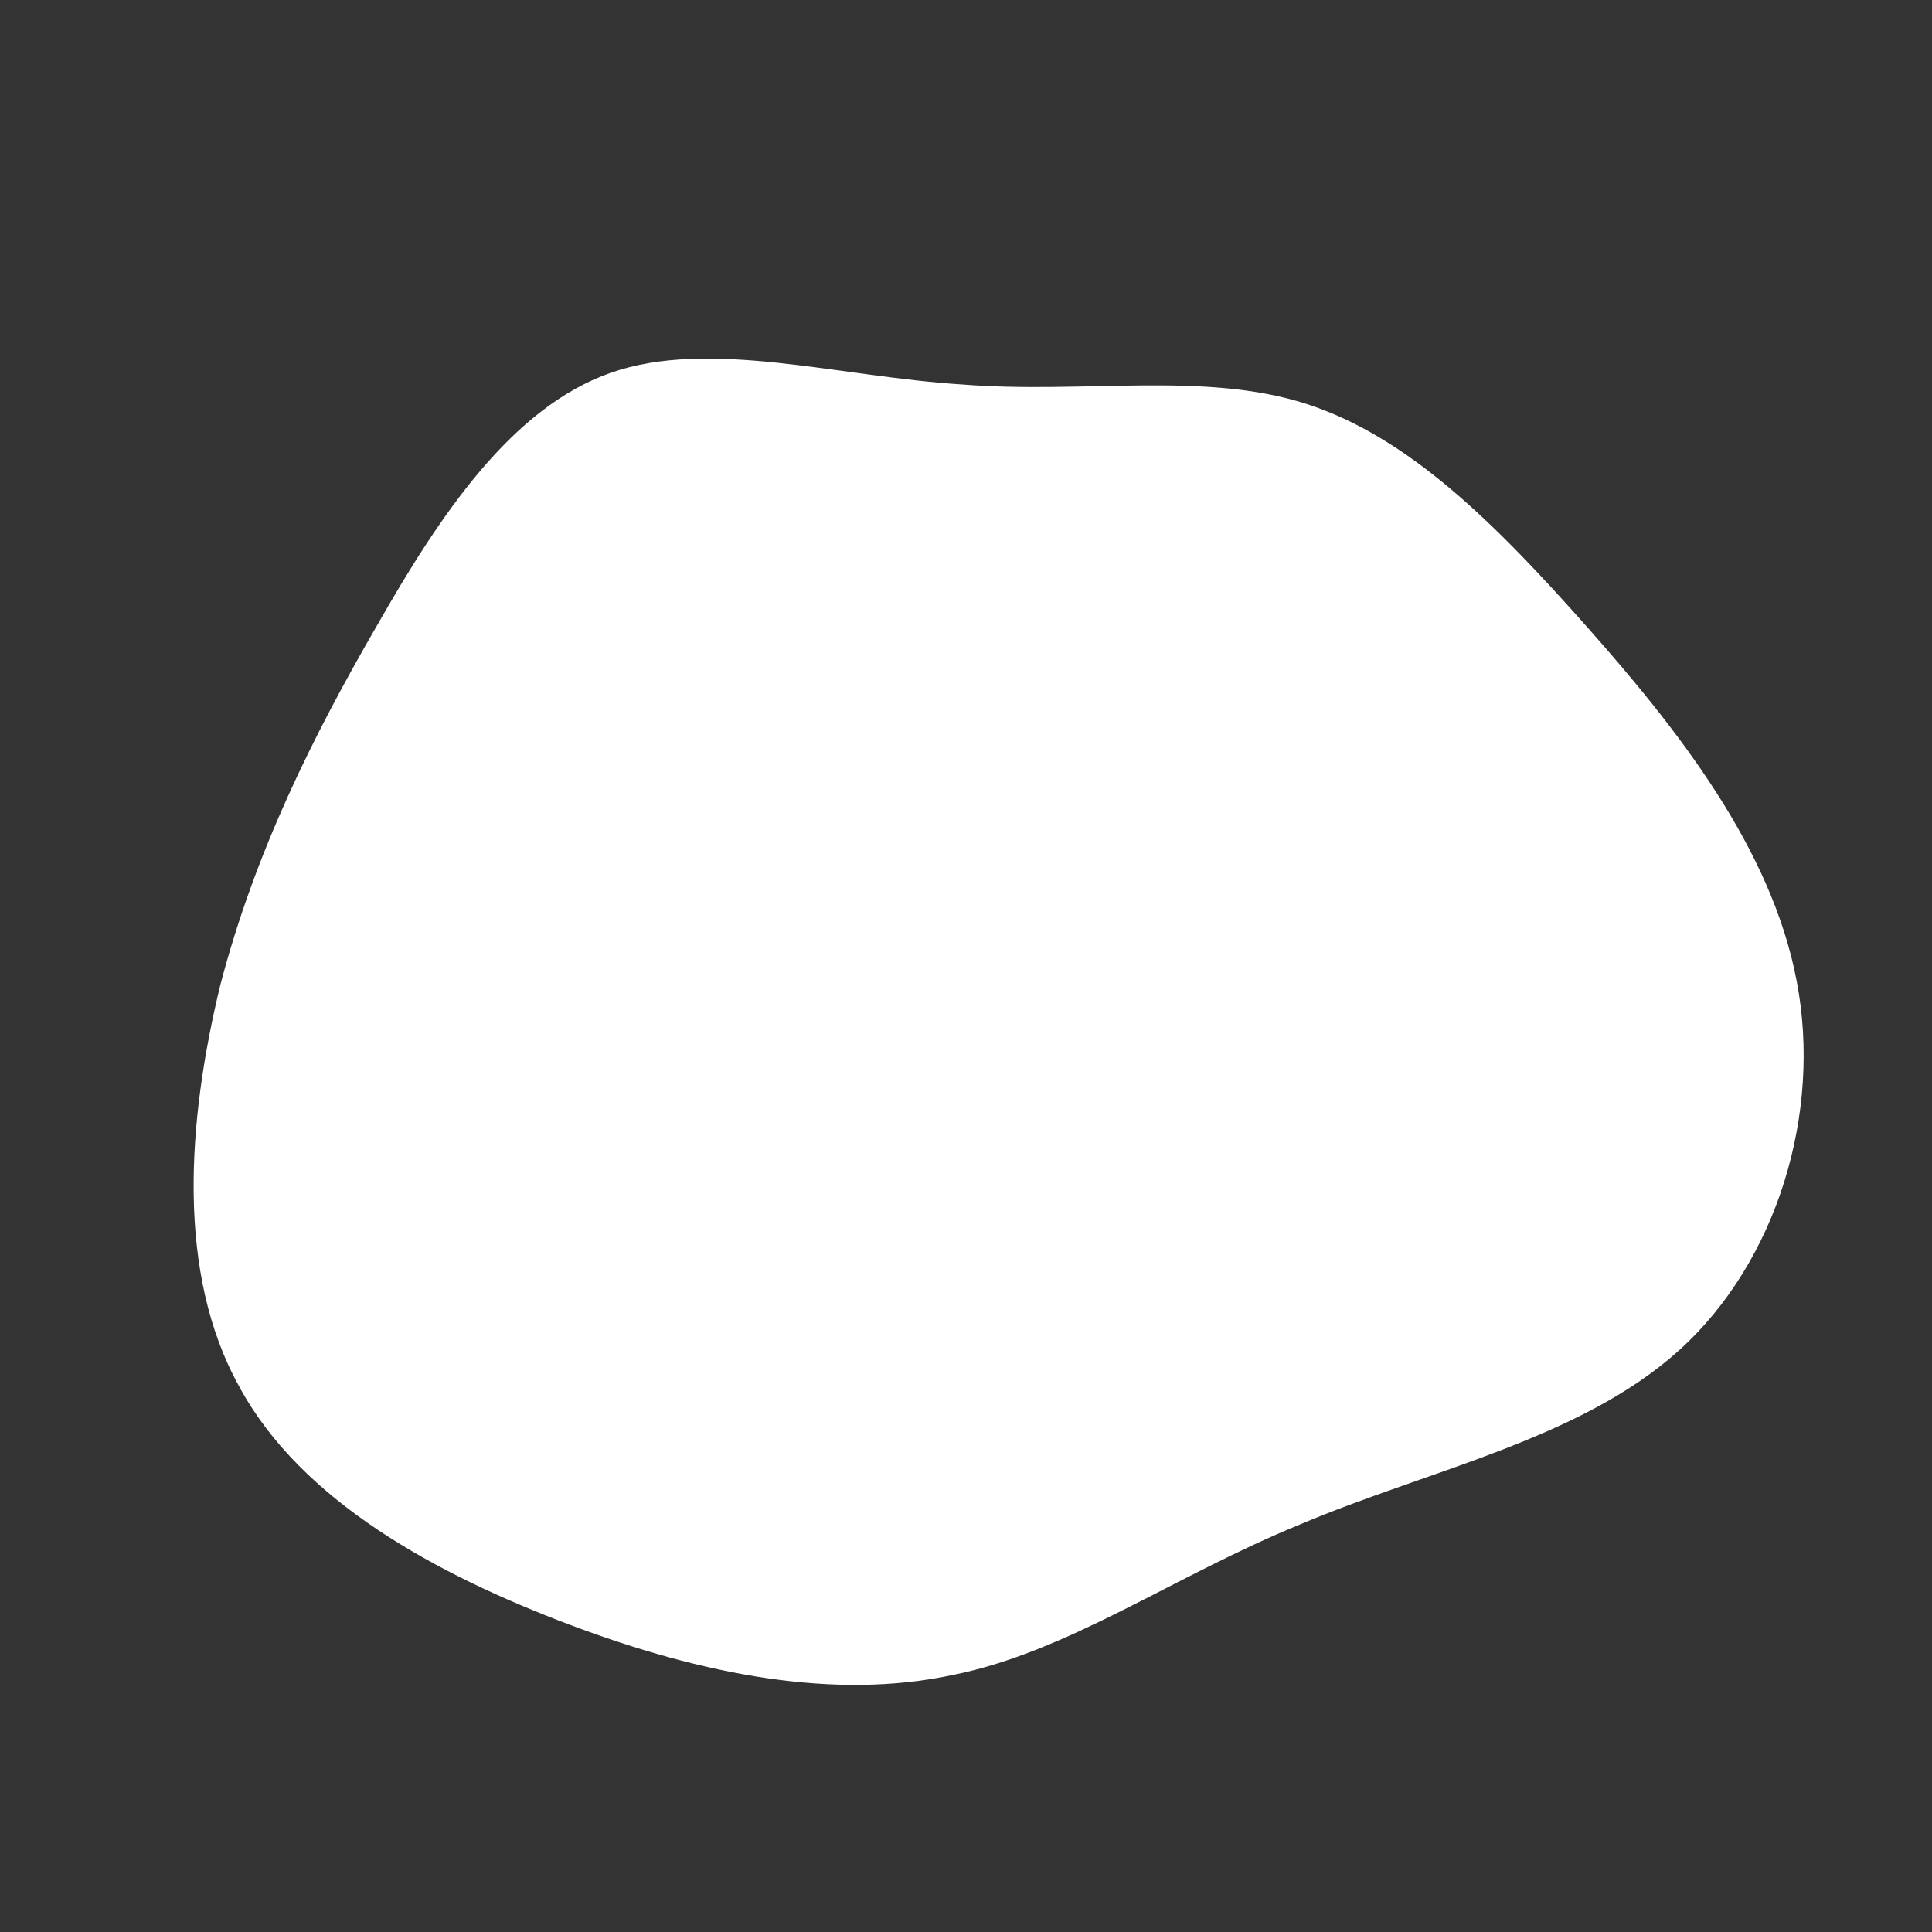 <!--?xml version="1.0" standalone="no"?-->
              <svg id="sw-js-blob-svg" viewBox="0 0 100 100" xmlns="http://www.w3.org/2000/svg" version="1.1">
                    <rect x="0" y="0" width="100" height="100" fill="#333333" stroke="none"/>
                    <defs> 
                        <linearGradient id="sw-gradient" x1="0" x2="1" y1="1" y2="0">
                            <stop id="stop1" stop-color="rgba(255, 255, 255, 1)" offset="0%"></stop>
                            <stop id="stop2" stop-color="rgba(255, 255, 255, 1)" offset="100%"></stop>
                        </linearGradient>
                    </defs>
                <path fill="url(#sw-gradient)" d="M17.6,-29.1C22.9,-27.4,27.4,-22.9,32.1,-17.6C36.8,-12.3,41.7,-6.1,43,0.8C44.3,7.6,42,15.3,36.9,19.9C31.8,24.5,23.9,26.1,17.3,28.9C10.7,31.6,5.3,35.5,-0.7,36.7C-6.8,38,-13.6,36.7,-20.5,34.1C-27.4,31.5,-34.4,27.7,-37.6,21.8C-40.9,15.9,-40.3,8,-38.6,1C-36.8,-5.9,-33.8,-11.9,-30.5,-17.6C-27.2,-23.4,-23.5,-28.9,-18.4,-30.7C-13.3,-32.5,-6.6,-30.5,-0.2,-30.1C6.1,-29.6,12.3,-30.8,17.6,-29.1Z" width="100%" height="100%" transform="translate(50 50)" stroke-width="0" style="transition: all 0.3s ease 0s;" stroke="url(#sw-gradient)"></path>
              </svg>